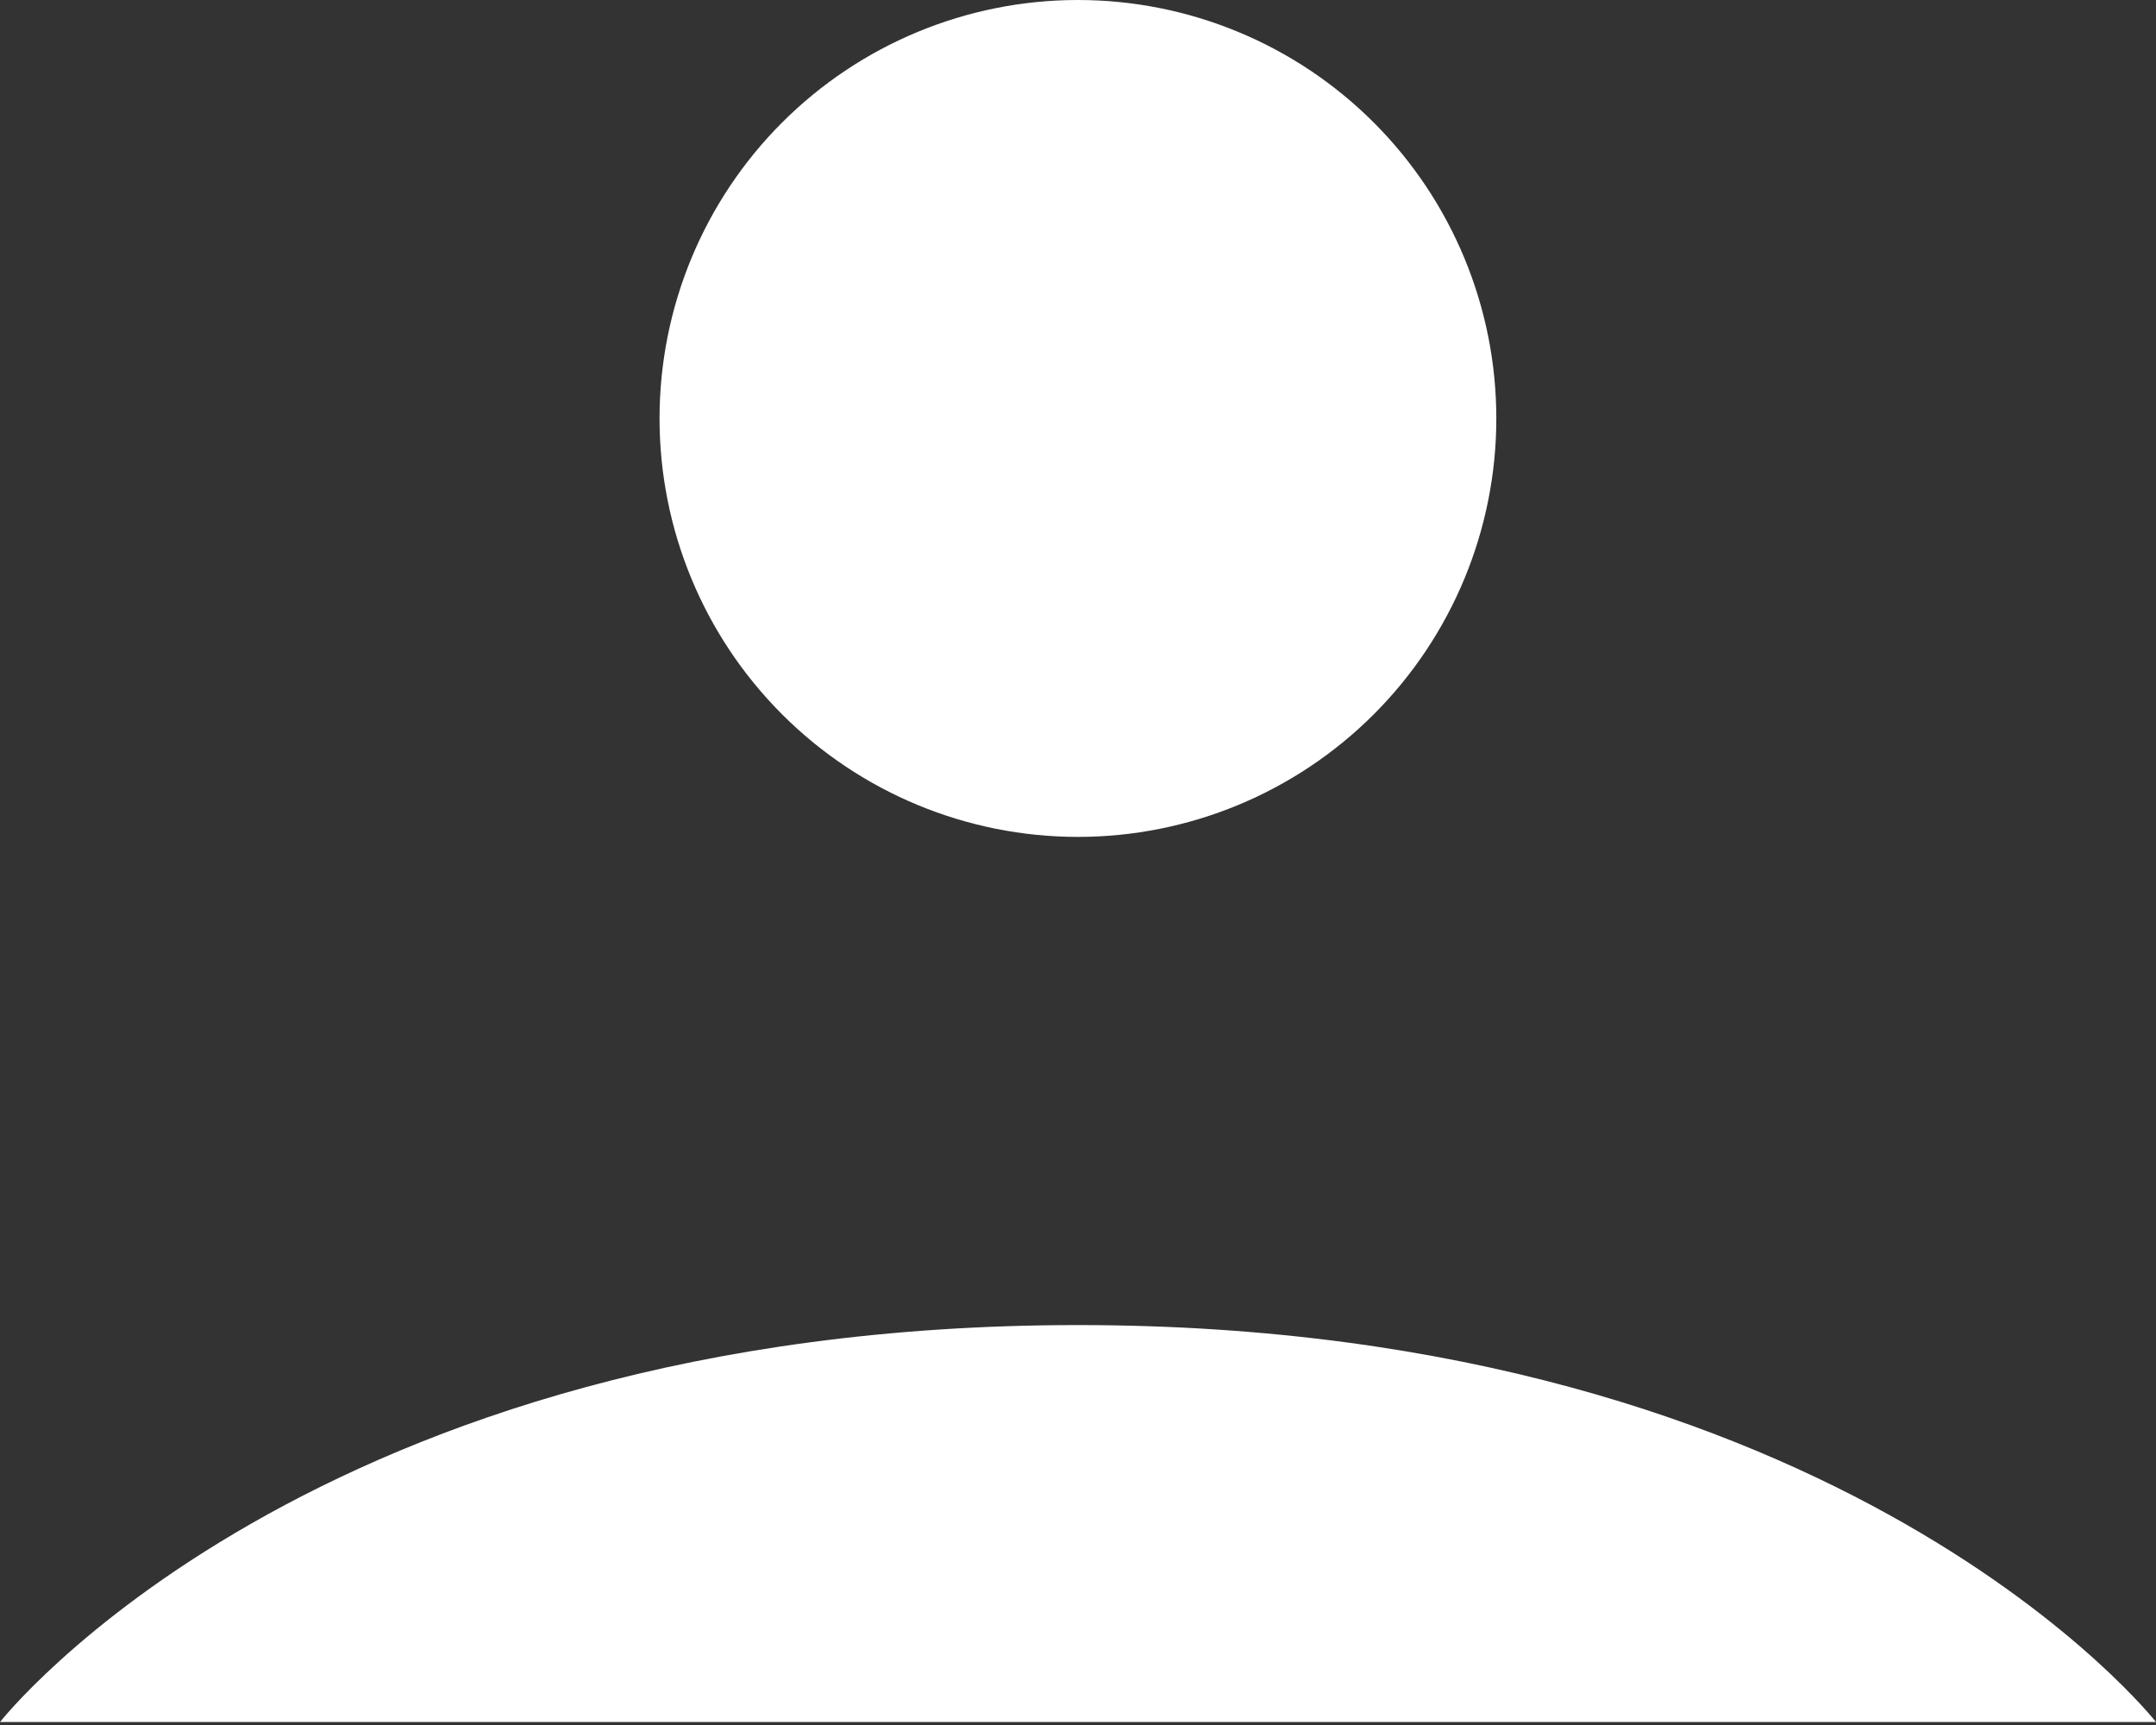 <svg width="110" height="88" viewBox="0 0 110 88" fill="none" xmlns="http://www.w3.org/2000/svg">
<rect x="0" y="0" width="110" height="88" fill="#333333" stroke="none"/>
<path d="M0 87.849C0 87.849 15.861 67.598 54.996 67.598C94.132 67.598 110 87.849 110 87.849M54.996 42.694C60.658 42.694 66.088 40.445 70.091 36.441C74.094 32.438 76.343 27.008 76.343 21.347C76.343 15.685 74.094 10.256 70.091 6.252C66.088 2.249 60.658 0 54.996 0C49.335 0 43.905 2.249 39.902 6.252C35.899 10.256 33.65 15.685 33.65 21.347C33.65 27.008 35.899 32.438 39.902 36.441C43.905 40.445 49.335 42.694 54.996 42.694Z" fill="white"/>
</svg>
